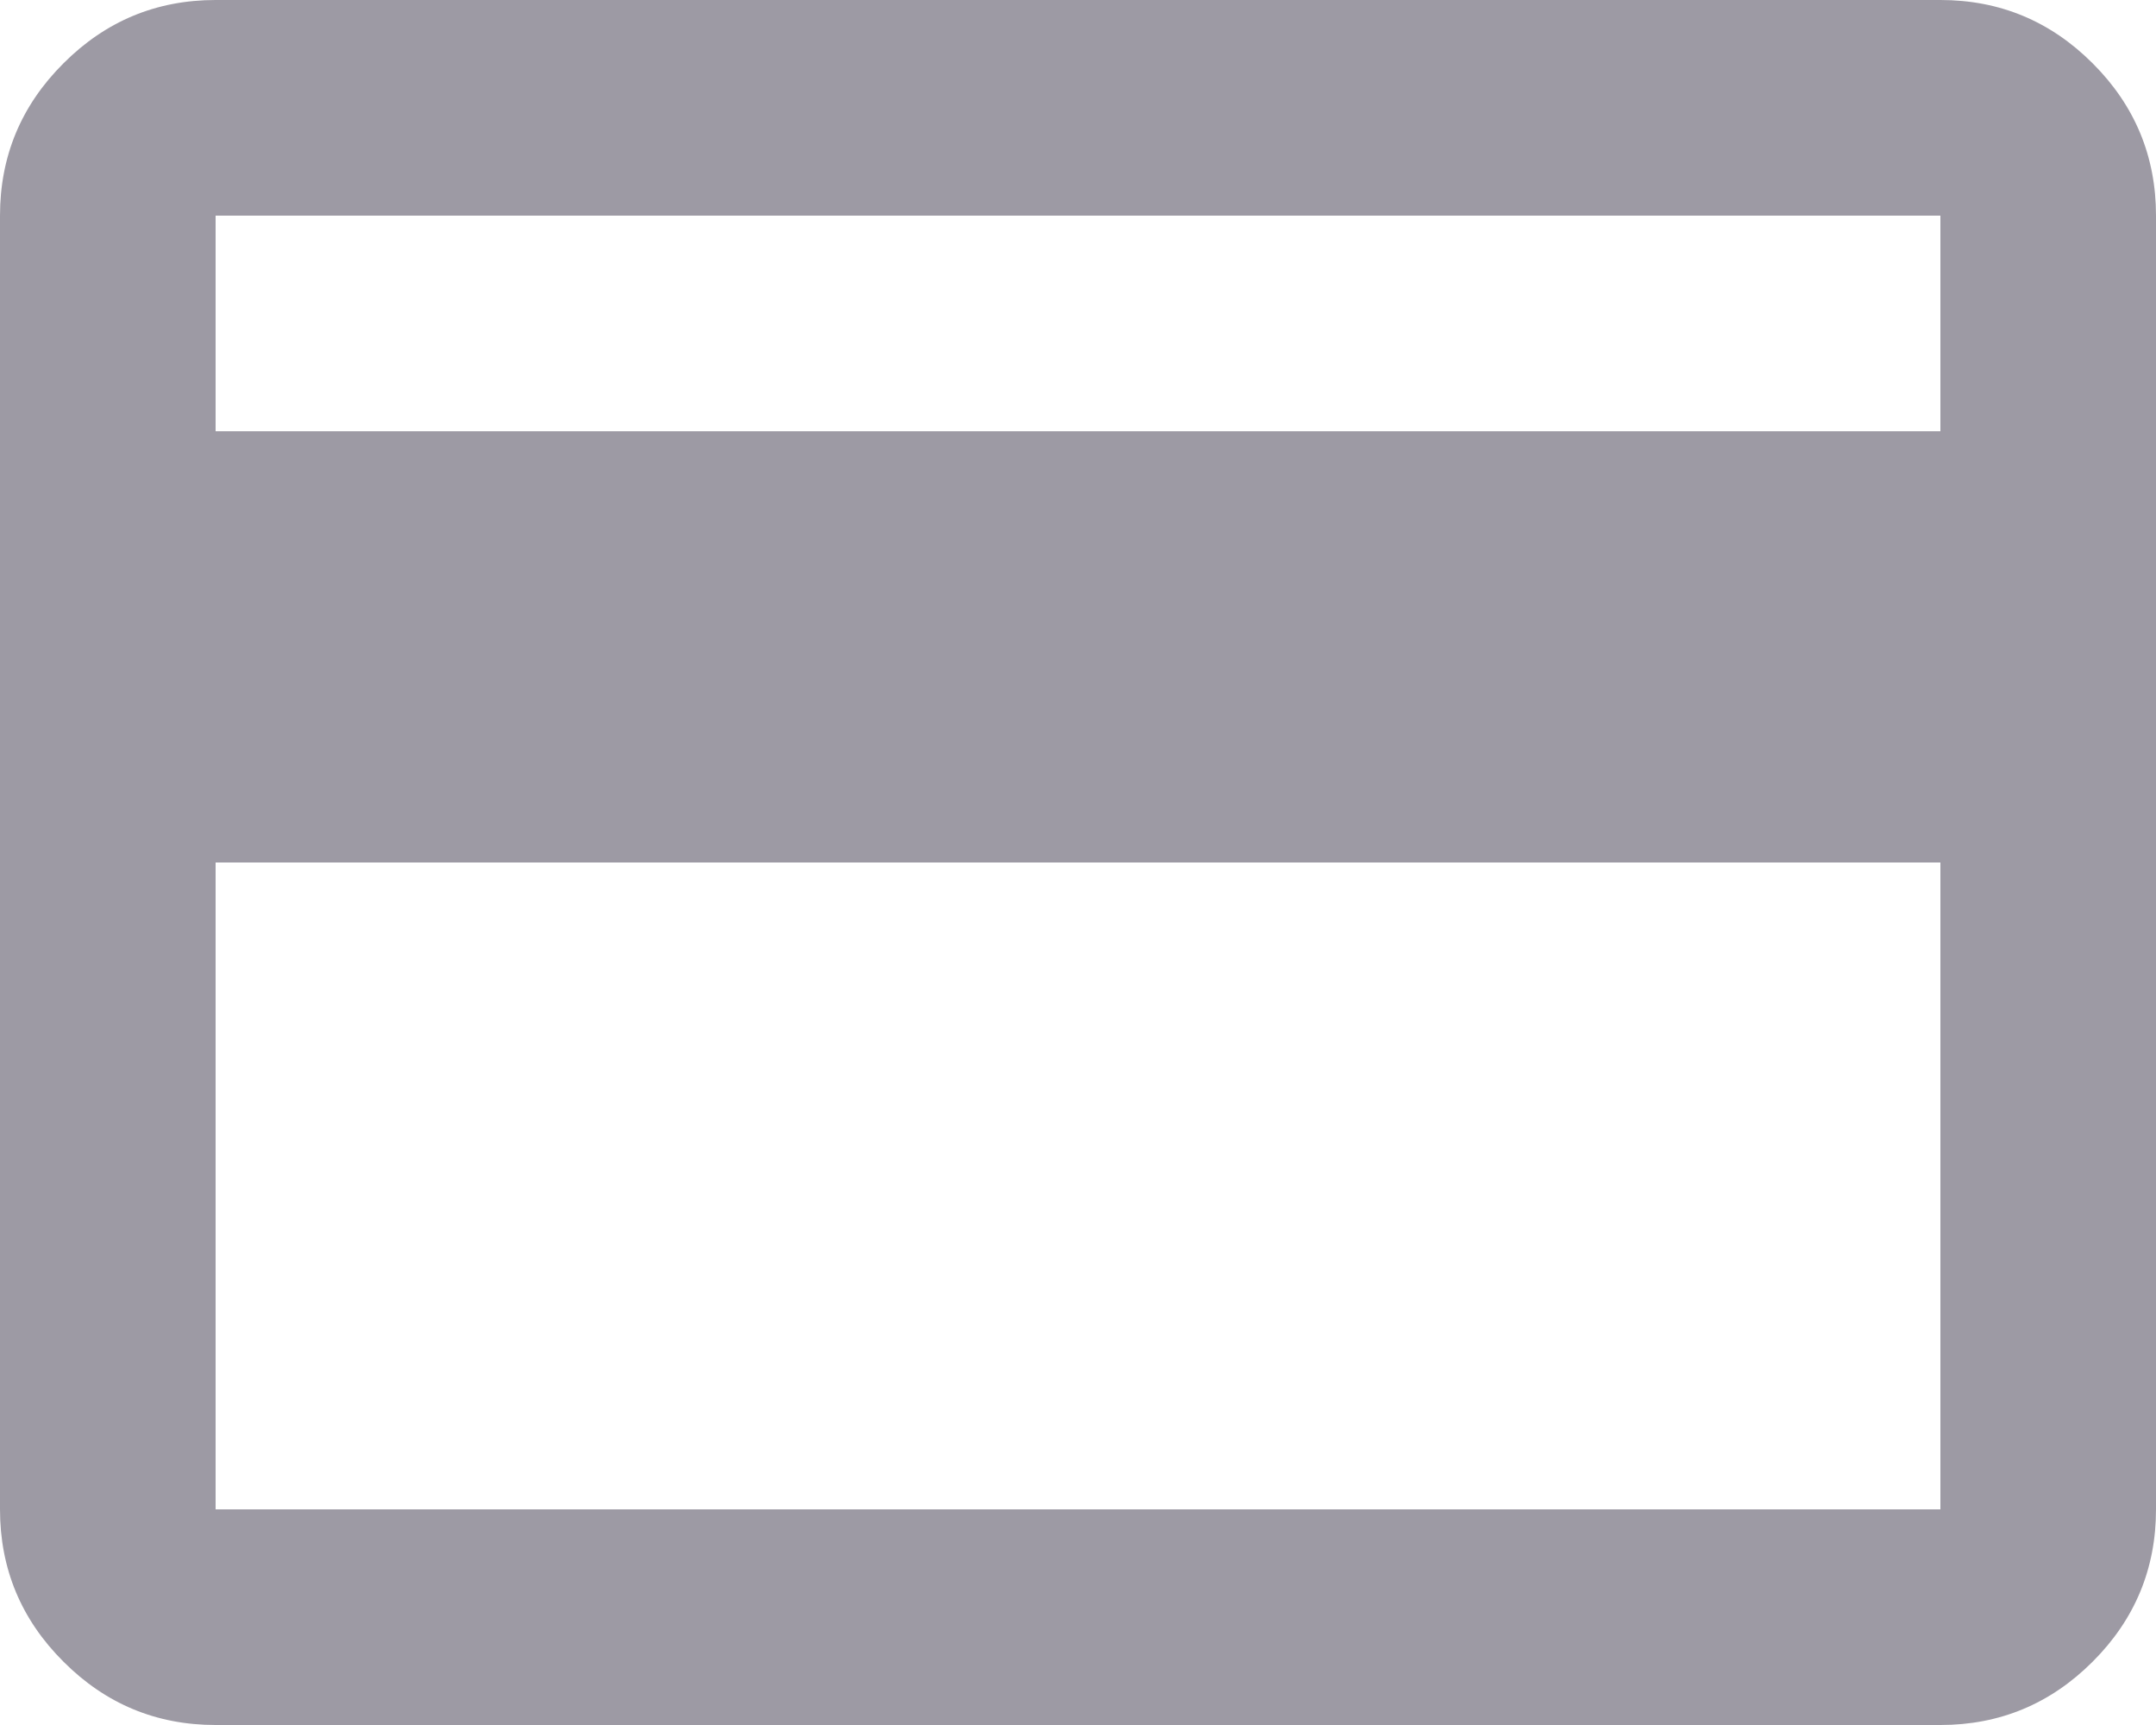 <svg width="20" height="16" viewBox="0 0 20 16" fill="none" xmlns="http://www.w3.org/2000/svg">
<path d="M20 2V14C20 14.55 19.804 15.021 19.413 15.412C19.021 15.804 18.55 16 18 16H2C1.45 16 0.979 15.804 0.588 15.412C0.196 15.021 0 14.55 0 14V2C0 1.45 0.196 0.979 0.588 0.588C0.979 0.196 1.45 0 2 0H18C18.55 0 19.021 0.196 19.413 0.588C19.804 0.979 20 1.45 20 2ZM2 4H18V2H2V4ZM2 8V14H18V8H2Z" fill="#9D9AA4"/>
</svg>
